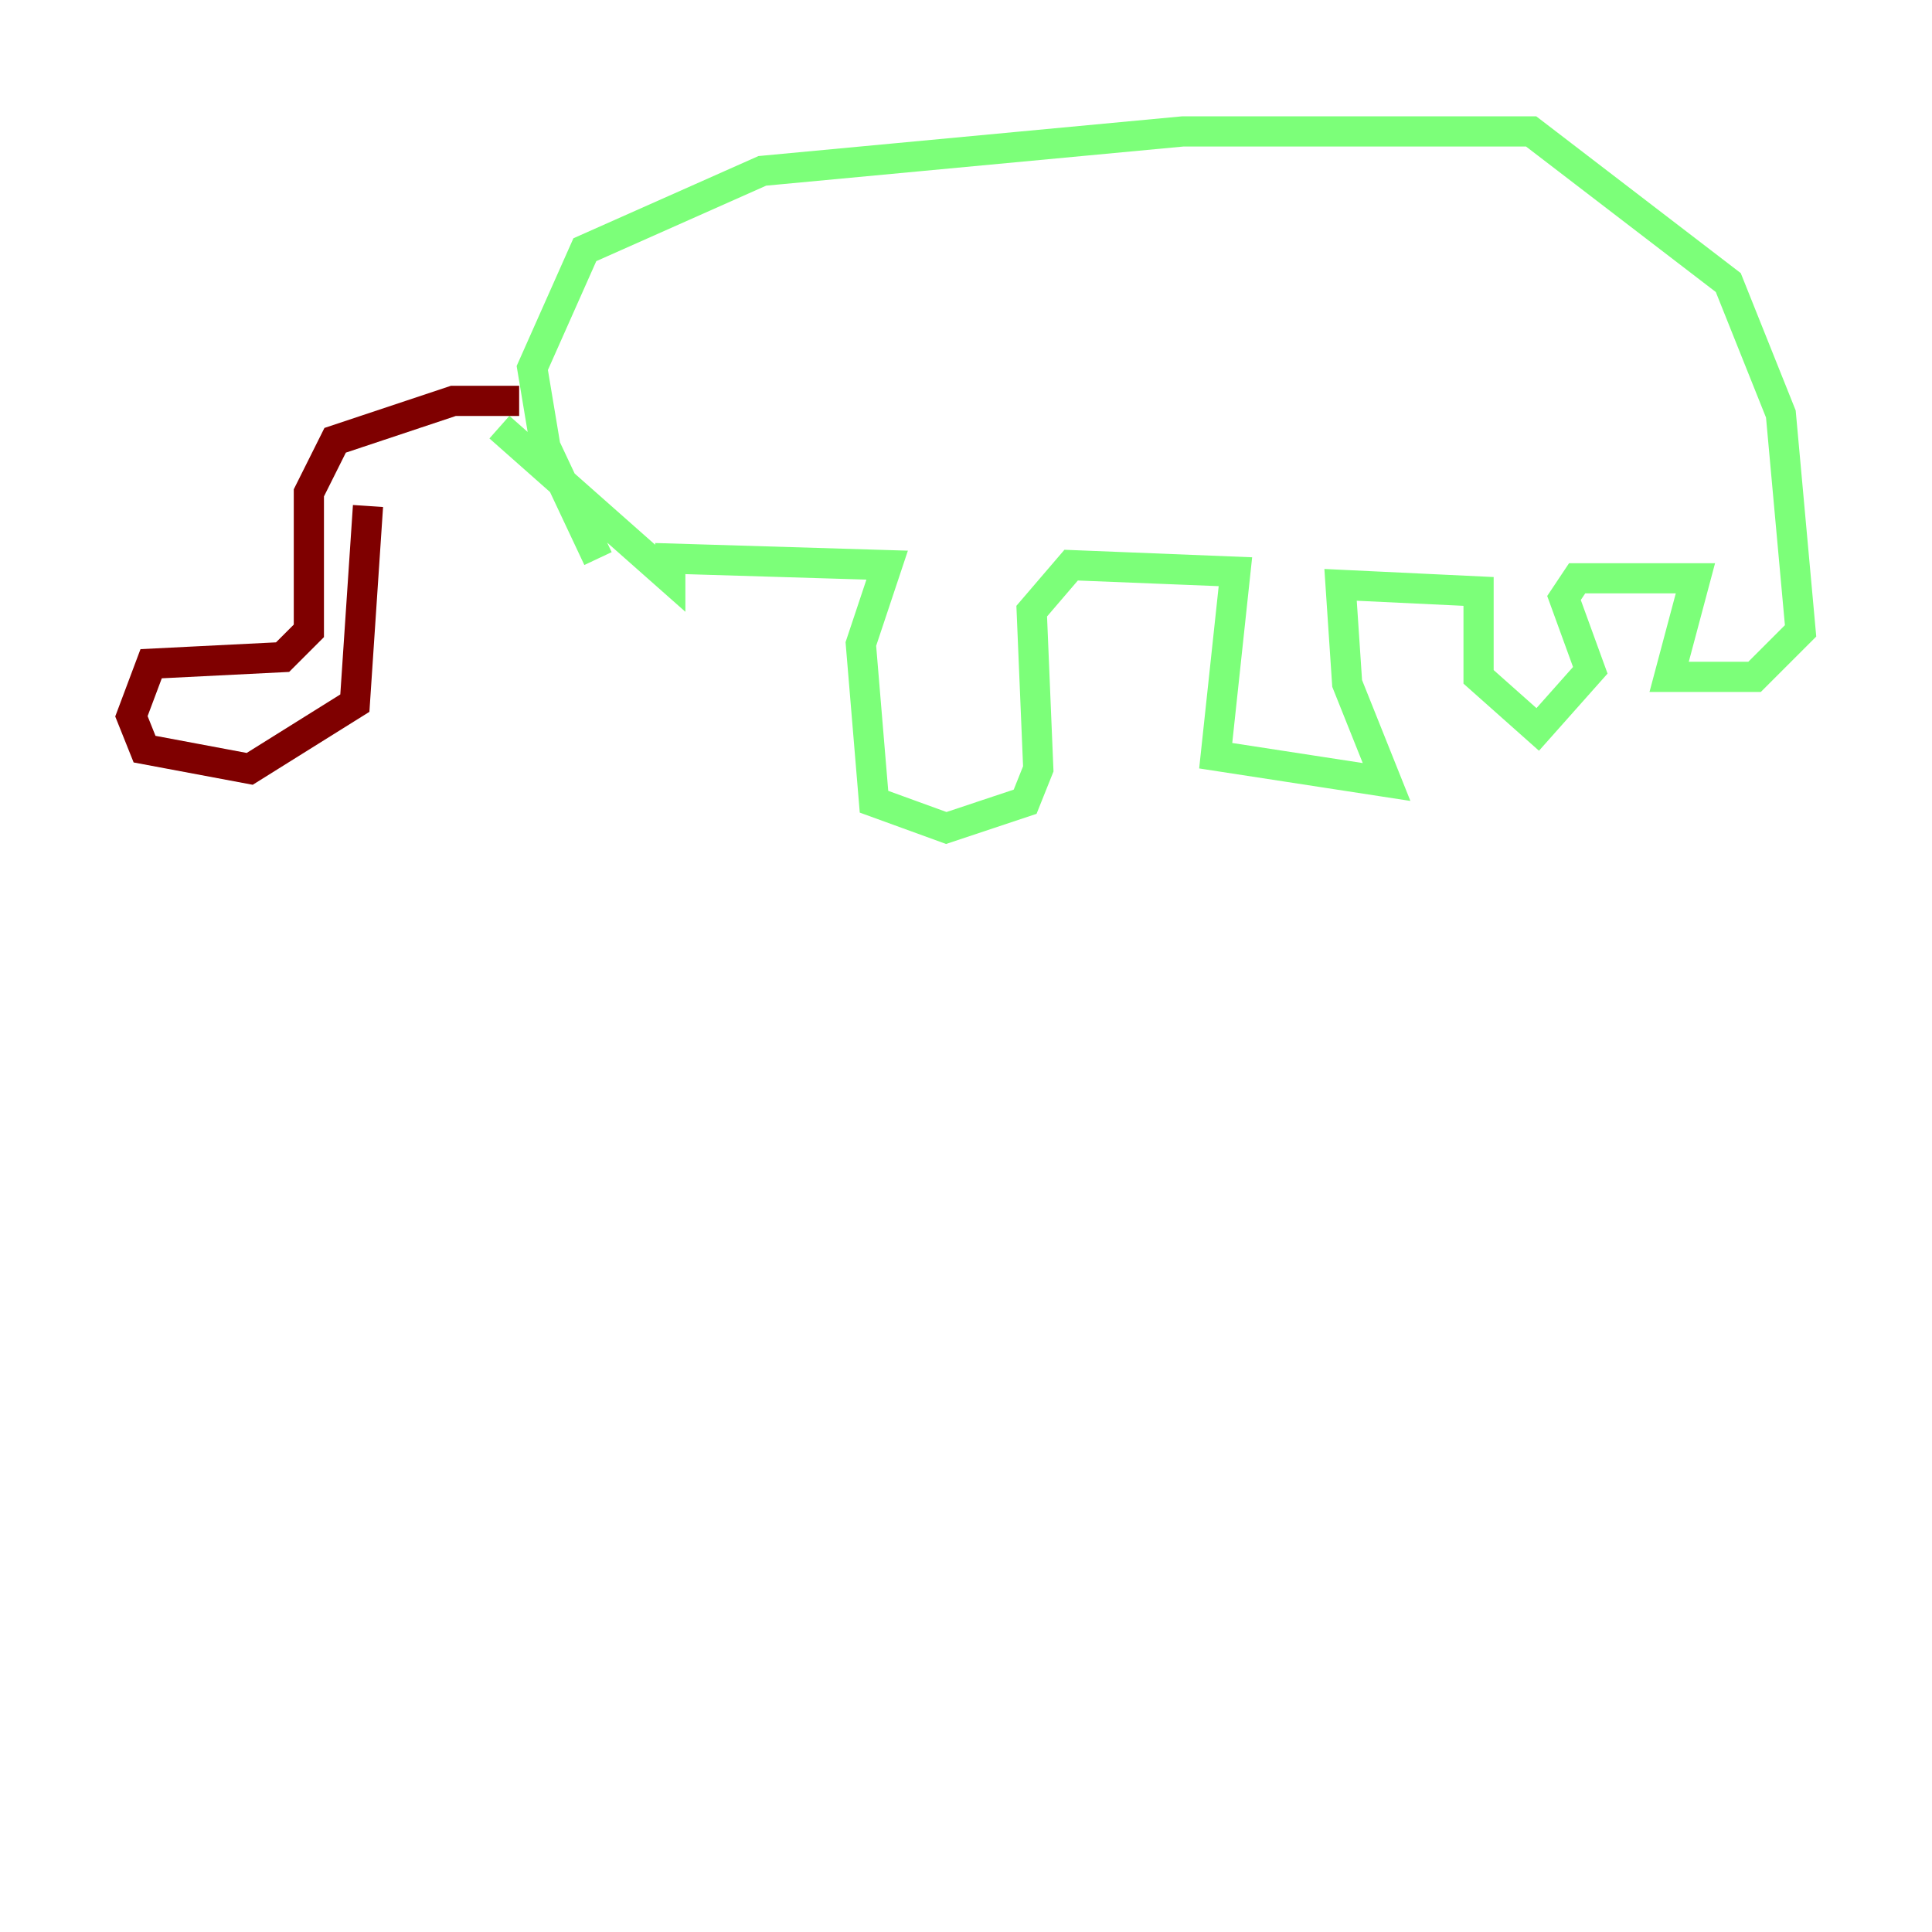 <?xml version="1.0" encoding="utf-8" ?>
<svg baseProfile="tiny" height="128" version="1.2" viewBox="0,0,128,128" width="128" xmlns="http://www.w3.org/2000/svg" xmlns:ev="http://www.w3.org/2001/xml-events" xmlns:xlink="http://www.w3.org/1999/xlink"><defs /><polyline fill="none" points="43.973,63.129 43.973,63.129" stroke="#00007f" stroke-width="2" /><polyline fill="none" points="33.088,28.299 44.408,38.313 44.408,37.007 58.776,37.442 57.034,42.667 57.905,53.116 62.694,54.857 67.918,53.116 68.789,50.939 68.354,40.49 70.966,37.442 81.85,37.878 80.544,50.068 91.864,51.809 89.252,45.279 88.816,38.748 97.959,39.184 97.959,44.843 101.878,48.327 105.361,44.408 103.619,39.619 104.49,38.313 112.326,38.313 110.585,44.843 116.245,44.843 119.293,41.796 117.986,27.429 114.503,18.721 101.442,8.707 78.367,8.707 50.503,11.32 38.748,16.544 35.265,24.381 36.136,29.605 39.619,37.007" stroke="#7cff79" stroke-width="2" /><polyline fill="none" points="34.395,26.558 30.041,26.558 22.204,29.17 20.463,32.653 20.463,41.796 18.721,43.537 10.014,43.973 8.707,47.456 9.578,49.633 16.544,50.939 23.51,46.585 24.381,33.524" stroke="#7f0000" stroke-width="2" /></svg>